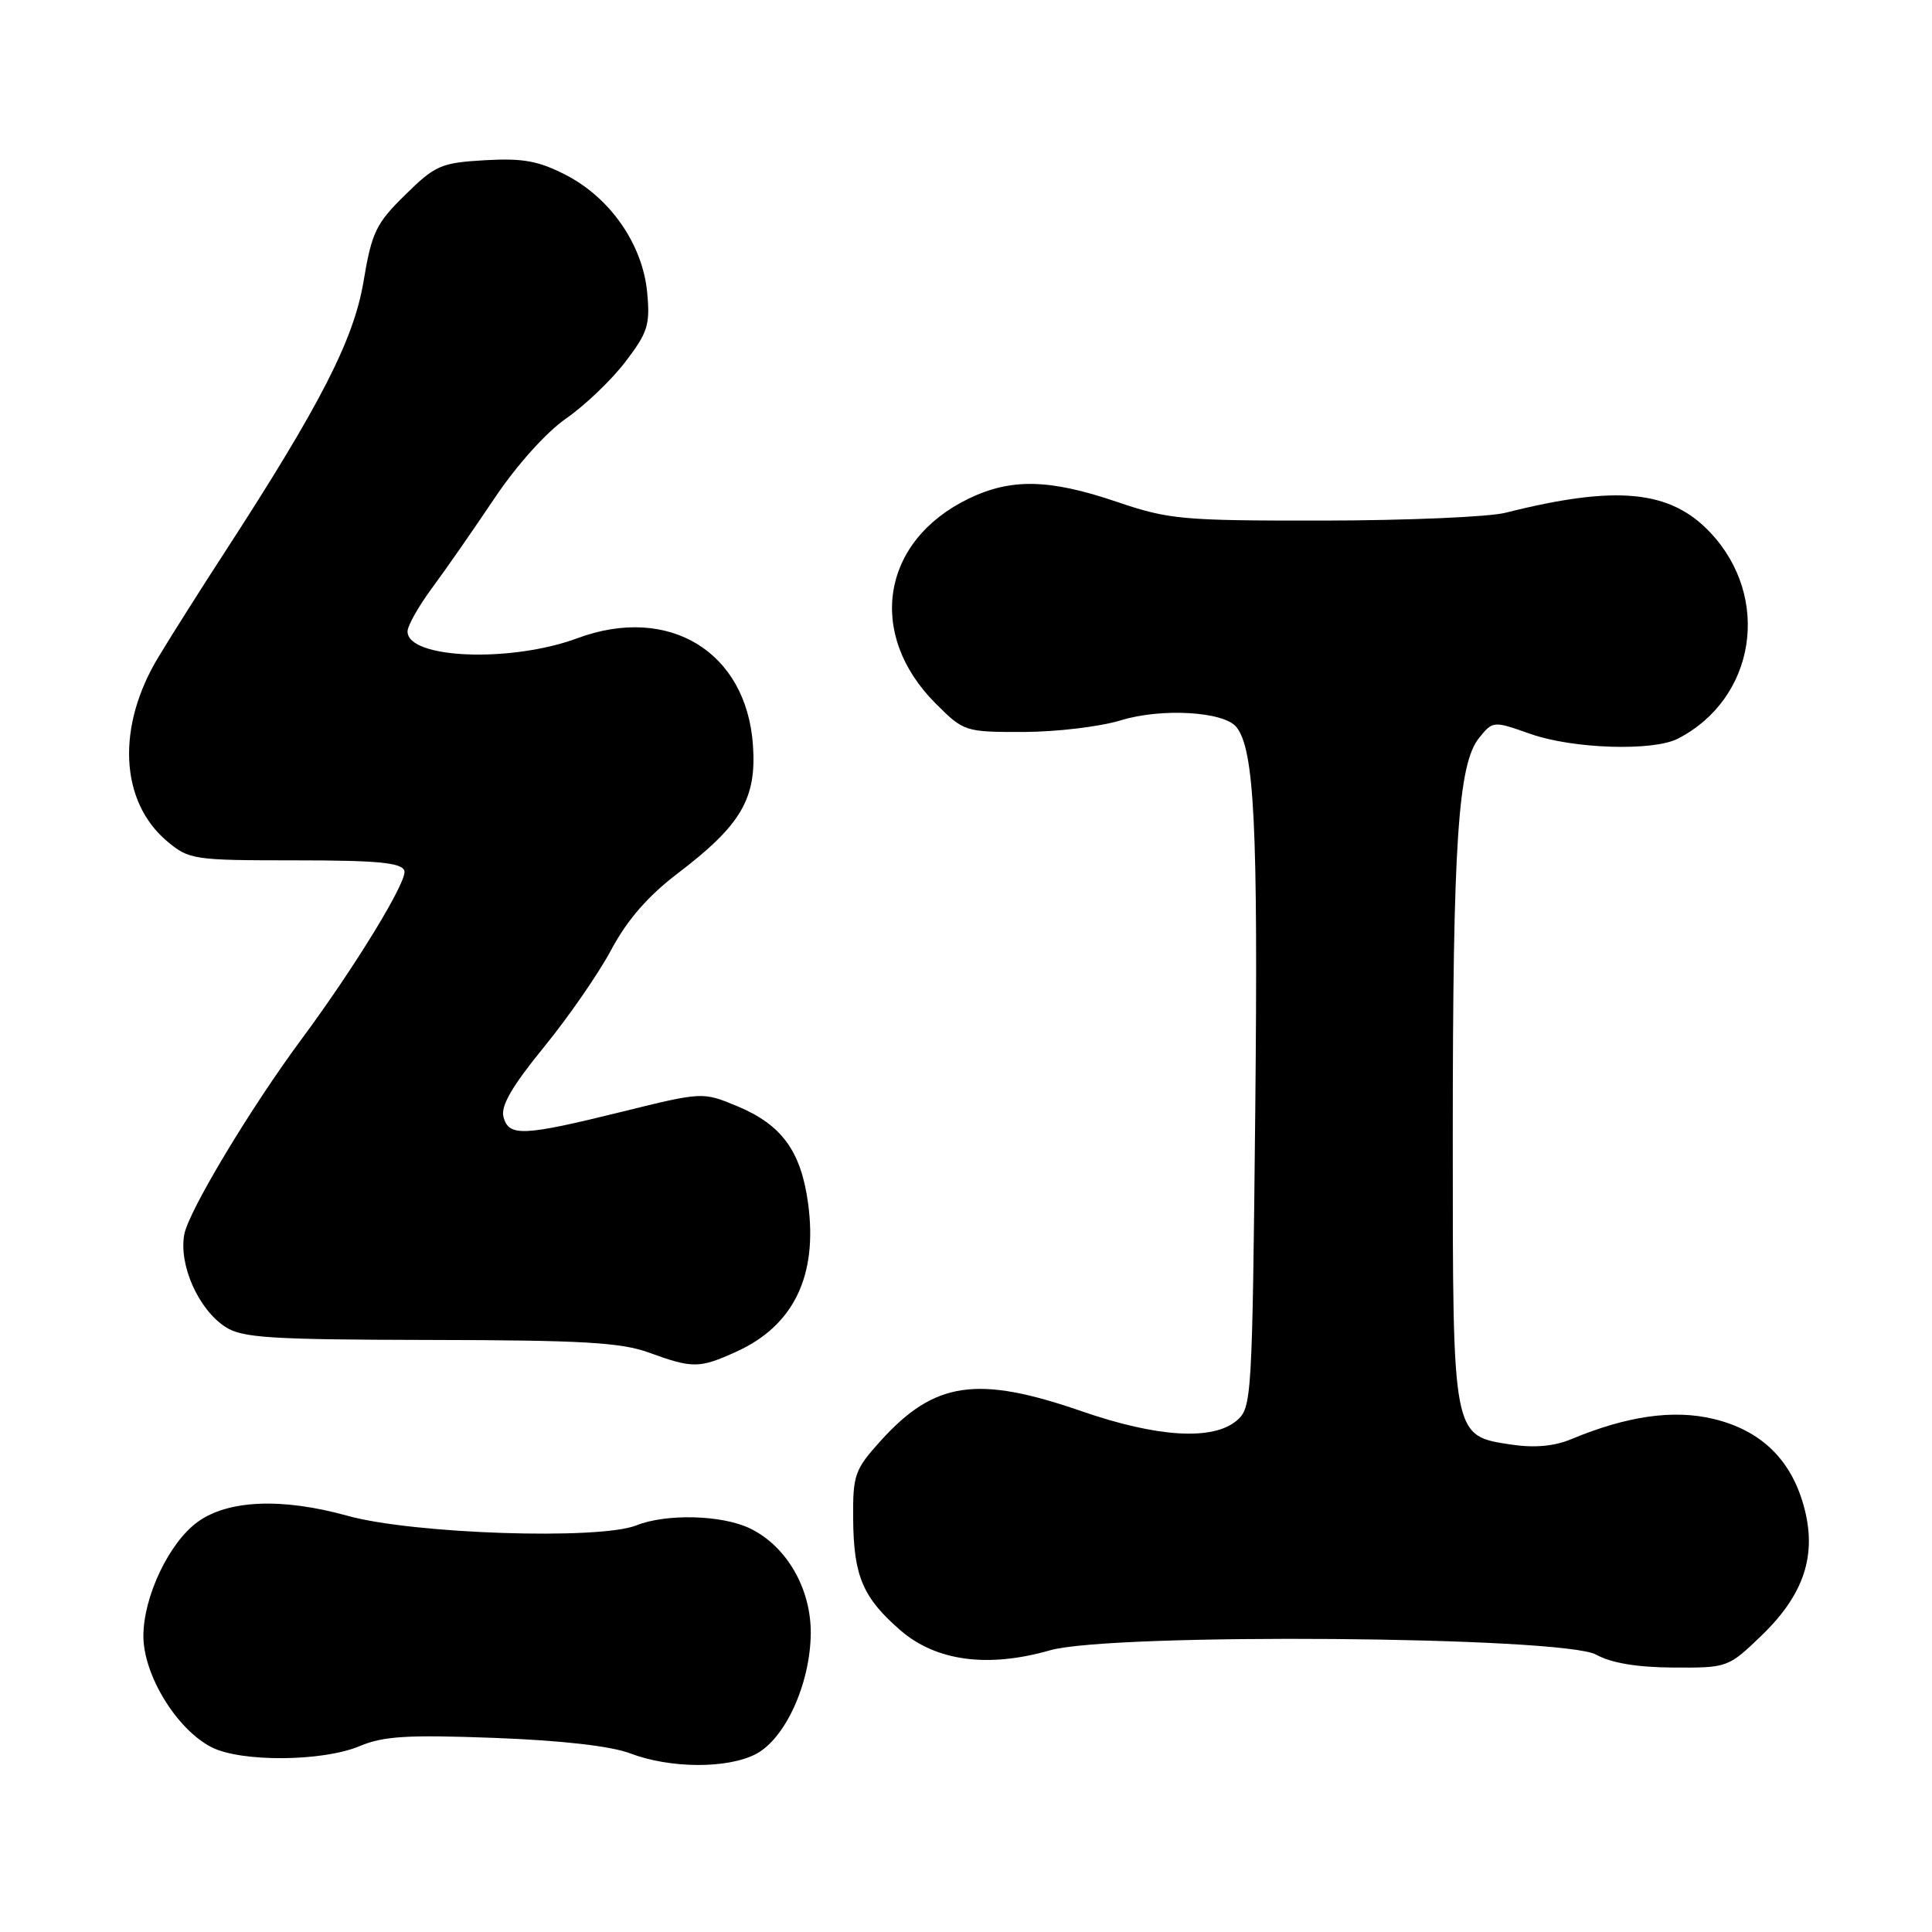 <?xml version="1.0" encoding="UTF-8" standalone="no"?>
<!DOCTYPE svg PUBLIC "-//W3C//DTD SVG 1.1//EN" "http://www.w3.org/Graphics/SVG/1.1/DTD/svg11.dtd" >
<svg xmlns="http://www.w3.org/2000/svg" xmlns:xlink="http://www.w3.org/1999/xlink" version="1.1" viewBox="0 0 256 256">
 <g >
 <path fill="currentColor"
d=" M 100.14 232.43 C 104.03 230.41 107.34 223.18 107.43 216.50 C 107.50 210.52 104.23 204.85 99.35 202.51 C 95.63 200.73 88.29 200.54 84.32 202.12 C 79.41 204.08 54.71 203.26 46.05 200.85 C 37.38 198.44 30.20 198.74 26.18 201.67 C 22.40 204.42 19.00 211.57 19.00 216.78 C 19.00 221.94 23.39 229.12 28.00 231.50 C 31.88 233.51 42.70 233.44 47.63 231.38 C 50.81 230.04 53.98 229.85 65.50 230.28 C 74.45 230.62 80.94 231.36 83.50 232.33 C 88.77 234.34 96.35 234.39 100.14 232.43 Z  M 233.38 216.75 C 239.10 211.24 240.81 205.98 238.99 199.48 C 237.27 193.33 233.29 189.51 227.03 188.01 C 221.73 186.74 215.57 187.62 208.17 190.71 C 205.96 191.63 203.32 191.87 200.36 191.43 C 192.40 190.23 192.50 190.77 192.50 150.54 C 192.50 111.71 193.20 101.20 196.00 97.76 C 197.83 95.51 197.86 95.51 202.80 97.25 C 208.41 99.23 219.03 99.57 222.32 97.88 C 232.64 92.57 234.75 79.17 226.61 70.55 C 221.31 64.93 214.17 64.24 199.50 67.94 C 197.30 68.50 186.47 68.96 175.43 68.98 C 156.60 69.00 154.89 68.84 148.00 66.50 C 139.05 63.46 133.98 63.35 128.34 66.08 C 116.77 71.68 114.79 84.03 123.99 93.23 C 127.72 96.95 127.86 97.00 135.63 96.99 C 139.96 96.98 145.75 96.29 148.50 95.45 C 153.89 93.79 162.18 94.27 163.83 96.34 C 166.21 99.30 166.71 109.45 166.33 147.00 C 165.93 185.48 165.87 186.55 163.85 188.25 C 160.70 190.91 153.33 190.46 143.34 187.00 C 129.47 182.20 123.82 183.03 116.67 190.94 C 113.25 194.73 113.00 195.43 113.05 201.25 C 113.10 208.83 114.33 211.71 119.33 216.04 C 124.04 220.11 130.90 221.03 139.11 218.68 C 147.27 216.34 207.12 216.82 211.50 219.25 C 213.50 220.36 216.91 220.93 221.73 220.96 C 228.90 221.00 229.00 220.96 233.38 216.75 Z  M 97.58 179.10 C 105.17 175.66 108.37 169.03 107.08 159.47 C 106.14 152.53 103.59 149.04 97.70 146.58 C 93.10 144.67 93.10 144.67 82.30 147.34 C 69.25 150.56 67.40 150.63 66.71 147.98 C 66.33 146.54 67.87 143.90 72.08 138.74 C 75.32 134.77 79.35 128.95 81.02 125.80 C 83.12 121.88 85.86 118.73 89.77 115.75 C 98.20 109.34 100.27 105.83 99.77 98.74 C 98.91 86.34 88.62 80.08 76.50 84.57 C 67.67 87.84 54.00 87.30 54.00 83.67 C 54.00 82.92 55.46 80.33 57.25 77.91 C 59.04 75.50 62.75 70.16 65.50 66.06 C 68.45 61.65 72.35 57.31 75.00 55.46 C 77.47 53.75 81.01 50.37 82.86 47.95 C 85.85 44.04 86.16 43.04 85.75 38.71 C 85.14 32.38 80.87 26.22 74.99 23.19 C 71.36 21.32 69.30 20.94 64.24 21.23 C 58.44 21.57 57.67 21.90 53.69 25.82 C 49.81 29.62 49.26 30.77 48.16 37.35 C 46.86 45.03 42.46 53.63 29.89 73.00 C 26.85 77.67 22.86 83.97 21.03 87.00 C 15.41 96.23 15.86 106.18 22.14 111.47 C 25.05 113.91 25.63 114.00 39.11 114.00 C 49.94 114.00 53.18 114.30 53.58 115.36 C 54.07 116.63 47.05 128.13 39.93 137.73 C 33.21 146.80 25.00 160.46 24.42 163.56 C 23.67 167.59 26.27 173.48 29.86 175.82 C 32.07 177.27 35.74 177.51 56.96 177.55 C 77.11 177.58 82.31 177.88 86.00 179.23 C 91.79 181.34 92.68 181.33 97.58 179.10 Z "/>
</g>
</svg>